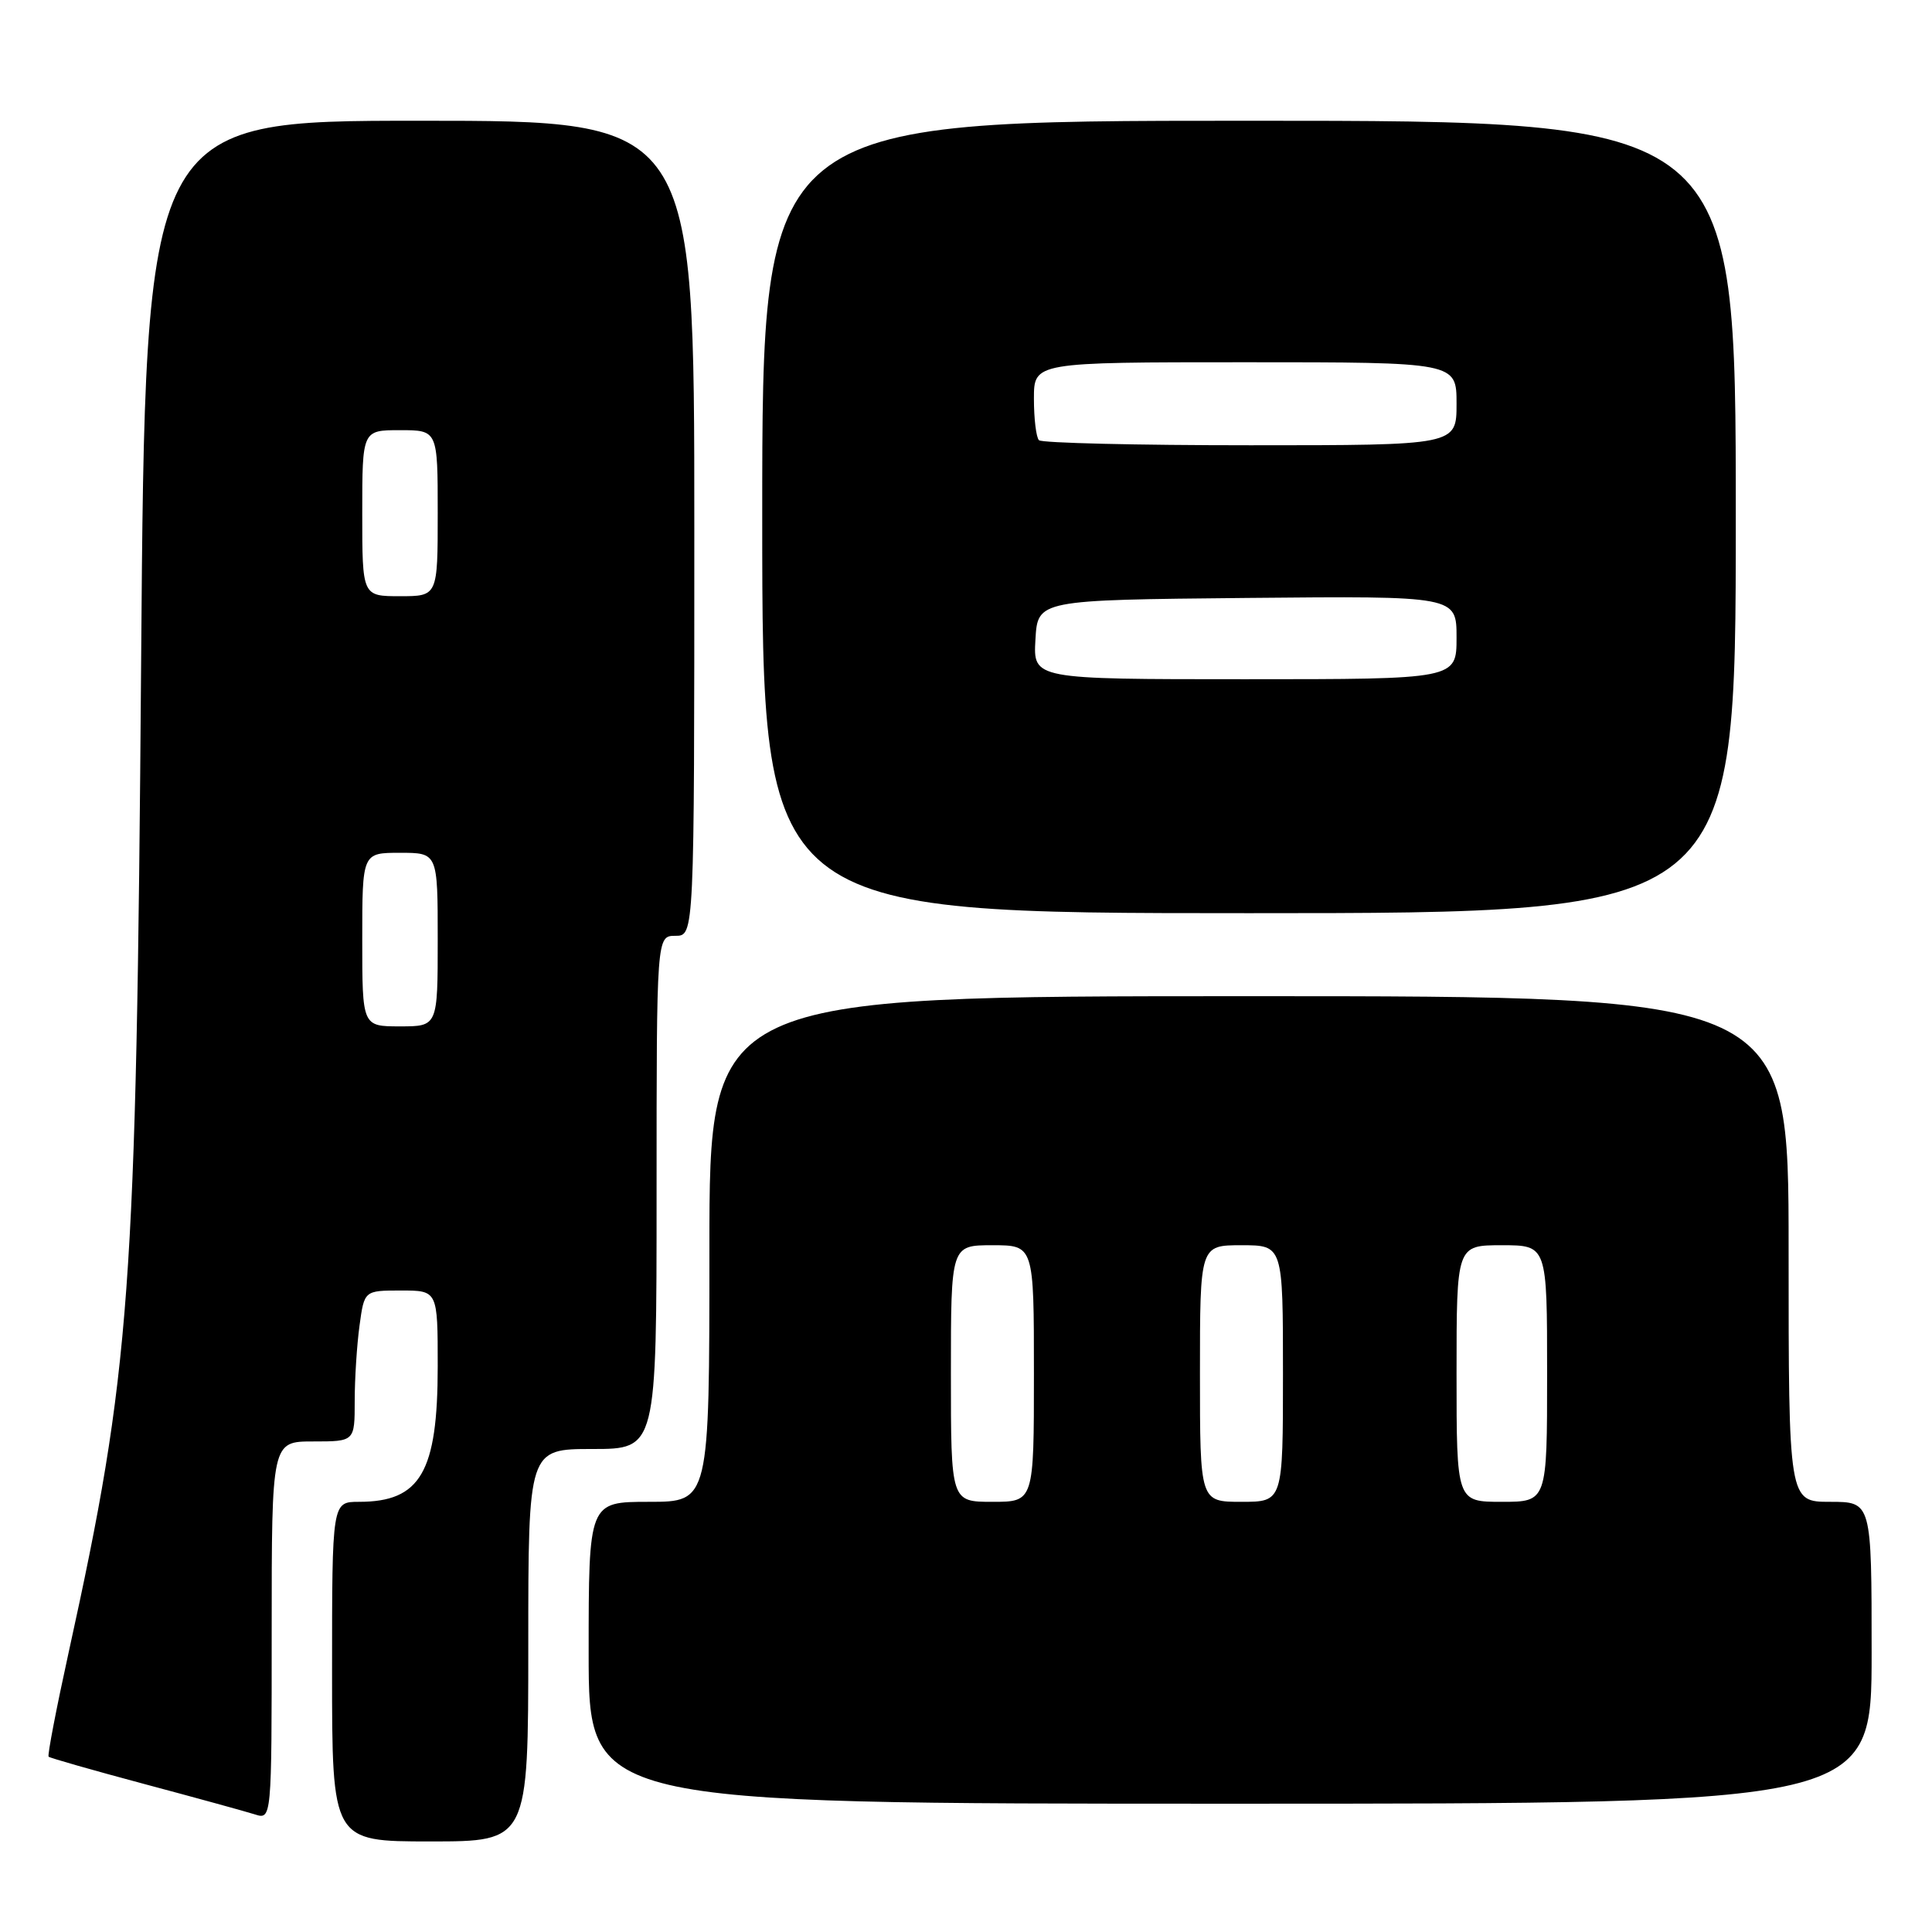 <?xml version="1.0" encoding="UTF-8" standalone="no"?>
<!DOCTYPE svg PUBLIC "-//W3C//DTD SVG 1.1//EN" "http://www.w3.org/Graphics/SVG/1.1/DTD/svg11.dtd" >
<svg xmlns="http://www.w3.org/2000/svg" xmlns:xlink="http://www.w3.org/1999/xlink" version="1.1" viewBox="0 0 256 256">
 <g >
 <path fill="currentColor"
d=" M 70.00 218.00 C 70.00 192.00 70.00 192.00 78.50 192.00 C 87.00 192.00 87.00 192.00 87.00 158.00 C 87.00 124.00 87.00 124.00 89.50 124.00 C 92.00 124.00 92.00 124.00 92.00 70.00 C 92.00 16.00 92.00 16.00 55.62 16.00 C 19.25 16.00 19.25 16.00 18.70 87.75 C 18.06 171.48 17.32 181.53 9.09 218.98 C 7.46 226.40 6.27 232.60 6.44 232.77 C 6.61 232.94 12.32 234.57 19.12 236.39 C 25.93 238.21 32.51 240.02 33.75 240.41 C 36.00 241.13 36.00 241.13 36.00 216.07 C 36.00 191.00 36.00 191.00 41.50 191.00 C 47.00 191.00 47.00 191.00 47.00 185.64 C 47.00 182.69 47.29 178.19 47.64 175.64 C 48.27 171.00 48.27 171.00 53.14 171.00 C 58.00 171.00 58.00 171.00 58.00 181.05 C 58.00 195.07 55.72 199.00 47.57 199.00 C 44.00 199.00 44.00 199.00 44.00 221.50 C 44.00 244.00 44.00 244.00 57.00 244.00 C 70.00 244.00 70.00 244.00 70.00 218.00 Z  M 248.00 219.00 C 248.00 199.00 248.00 199.00 242.50 199.00 C 237.00 199.00 237.00 199.00 237.00 165.50 C 237.00 132.00 237.00 132.00 165.50 132.00 C 94.00 132.00 94.00 132.00 94.00 165.50 C 94.00 199.00 94.00 199.00 86.00 199.00 C 78.00 199.00 78.00 199.00 78.00 219.00 C 78.00 239.00 78.00 239.00 163.00 239.00 C 248.00 239.00 248.00 239.00 248.00 219.00 Z  M 230.00 68.50 C 230.00 16.00 230.00 16.00 165.50 16.00 C 101.00 16.00 101.00 16.00 101.00 68.50 C 101.00 121.00 101.00 121.00 165.50 121.00 C 230.00 121.00 230.00 121.00 230.00 68.50 Z  M 48.00 124.50 C 48.00 113.00 48.00 113.00 53.00 113.00 C 58.00 113.00 58.00 113.00 58.00 124.50 C 58.00 136.00 58.00 136.00 53.00 136.00 C 48.00 136.00 48.00 136.00 48.00 124.50 Z  M 48.00 68.00 C 48.00 57.00 48.00 57.00 53.00 57.00 C 58.00 57.00 58.00 57.00 58.00 68.00 C 58.00 79.00 58.00 79.00 53.00 79.00 C 48.00 79.00 48.00 79.00 48.00 68.00 Z  M 126.00 182.00 C 126.00 165.00 126.00 165.00 131.50 165.00 C 137.00 165.00 137.00 165.00 137.00 182.00 C 137.00 199.00 137.00 199.00 131.50 199.00 C 126.00 199.00 126.00 199.00 126.00 182.00 Z  M 159.00 182.00 C 159.00 165.00 159.00 165.00 164.50 165.00 C 170.00 165.00 170.00 165.00 170.00 182.00 C 170.00 199.00 170.00 199.00 164.50 199.00 C 159.00 199.00 159.00 199.00 159.00 182.00 Z  M 193.00 182.00 C 193.00 165.00 193.00 165.00 199.00 165.00 C 205.00 165.00 205.00 165.00 205.00 182.00 C 205.00 199.00 205.00 199.00 199.00 199.00 C 193.00 199.00 193.00 199.00 193.00 182.00 Z  M 137.20 84.75 C 137.50 79.50 137.50 79.50 165.25 79.23 C 193.00 78.97 193.00 78.97 193.00 84.48 C 193.00 90.00 193.00 90.00 164.95 90.00 C 136.90 90.00 136.90 90.00 137.20 84.75 Z  M 137.67 58.33 C 137.30 57.97 137.00 55.49 137.00 52.83 C 137.00 48.00 137.00 48.00 165.00 48.00 C 193.00 48.00 193.00 48.00 193.00 53.50 C 193.00 59.00 193.00 59.00 165.67 59.00 C 150.63 59.00 138.03 58.70 137.67 58.33 Z "/>
</g>
</svg>